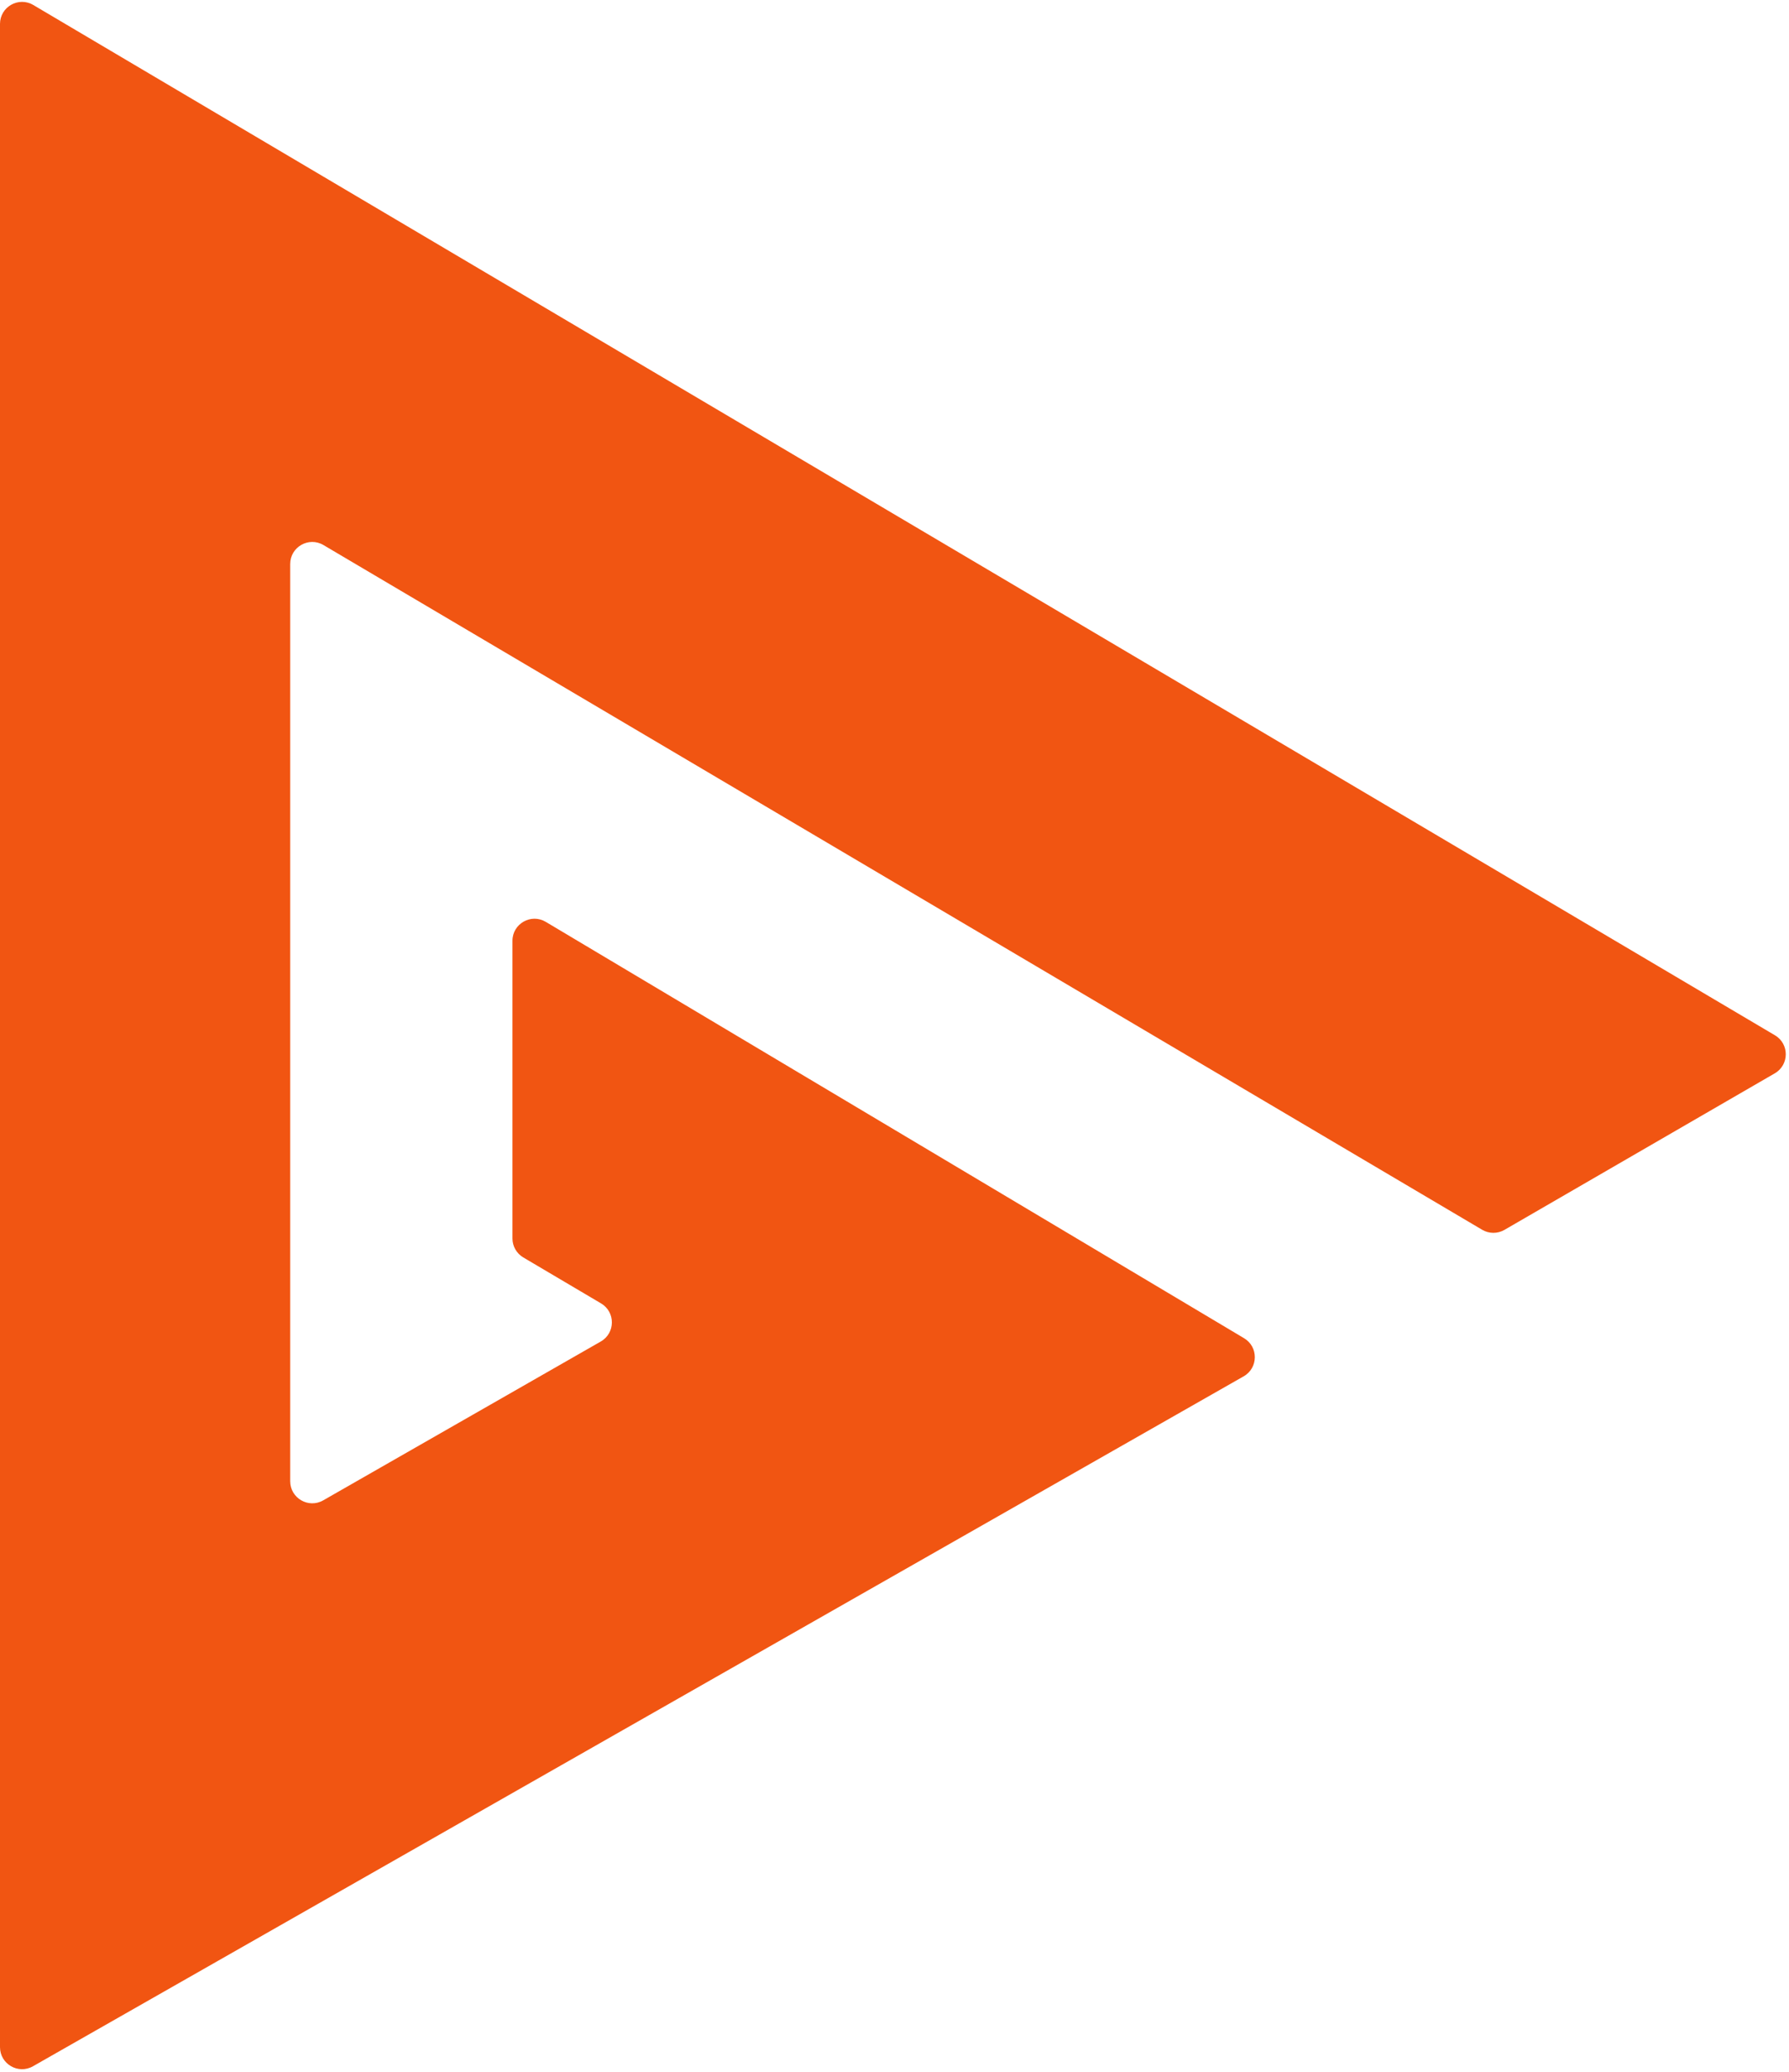 <svg width="487" height="564" viewBox="0 0 487 564" fill="none" xmlns="http://www.w3.org/2000/svg">
<path d="M483.127 292.137L409.537 334.742C407.661 335.828 405.345 335.818 403.479 334.715L88.052 148.348C84.052 145.985 79 148.868 79 153.514V403.154C79 407.763 83.98 410.651 87.98 408.362L163.544 365.124C167.539 362.839 167.579 357.092 163.617 354.751L142.448 342.242C140.621 341.162 139.5 339.198 139.5 337.076V256.062C139.5 251.406 144.573 248.524 148.572 250.909L338.658 364.229C342.607 366.583 342.55 372.32 338.556 374.596L8.97 562.389C4.97 564.668 0 561.779 0 557.176V6.52C0 1.873 5.055 -1.01 9.055 1.355L483.175 281.78C487.124 284.116 487.097 289.839 483.127 292.137Z" fill="#F15512"/>
</svg>
